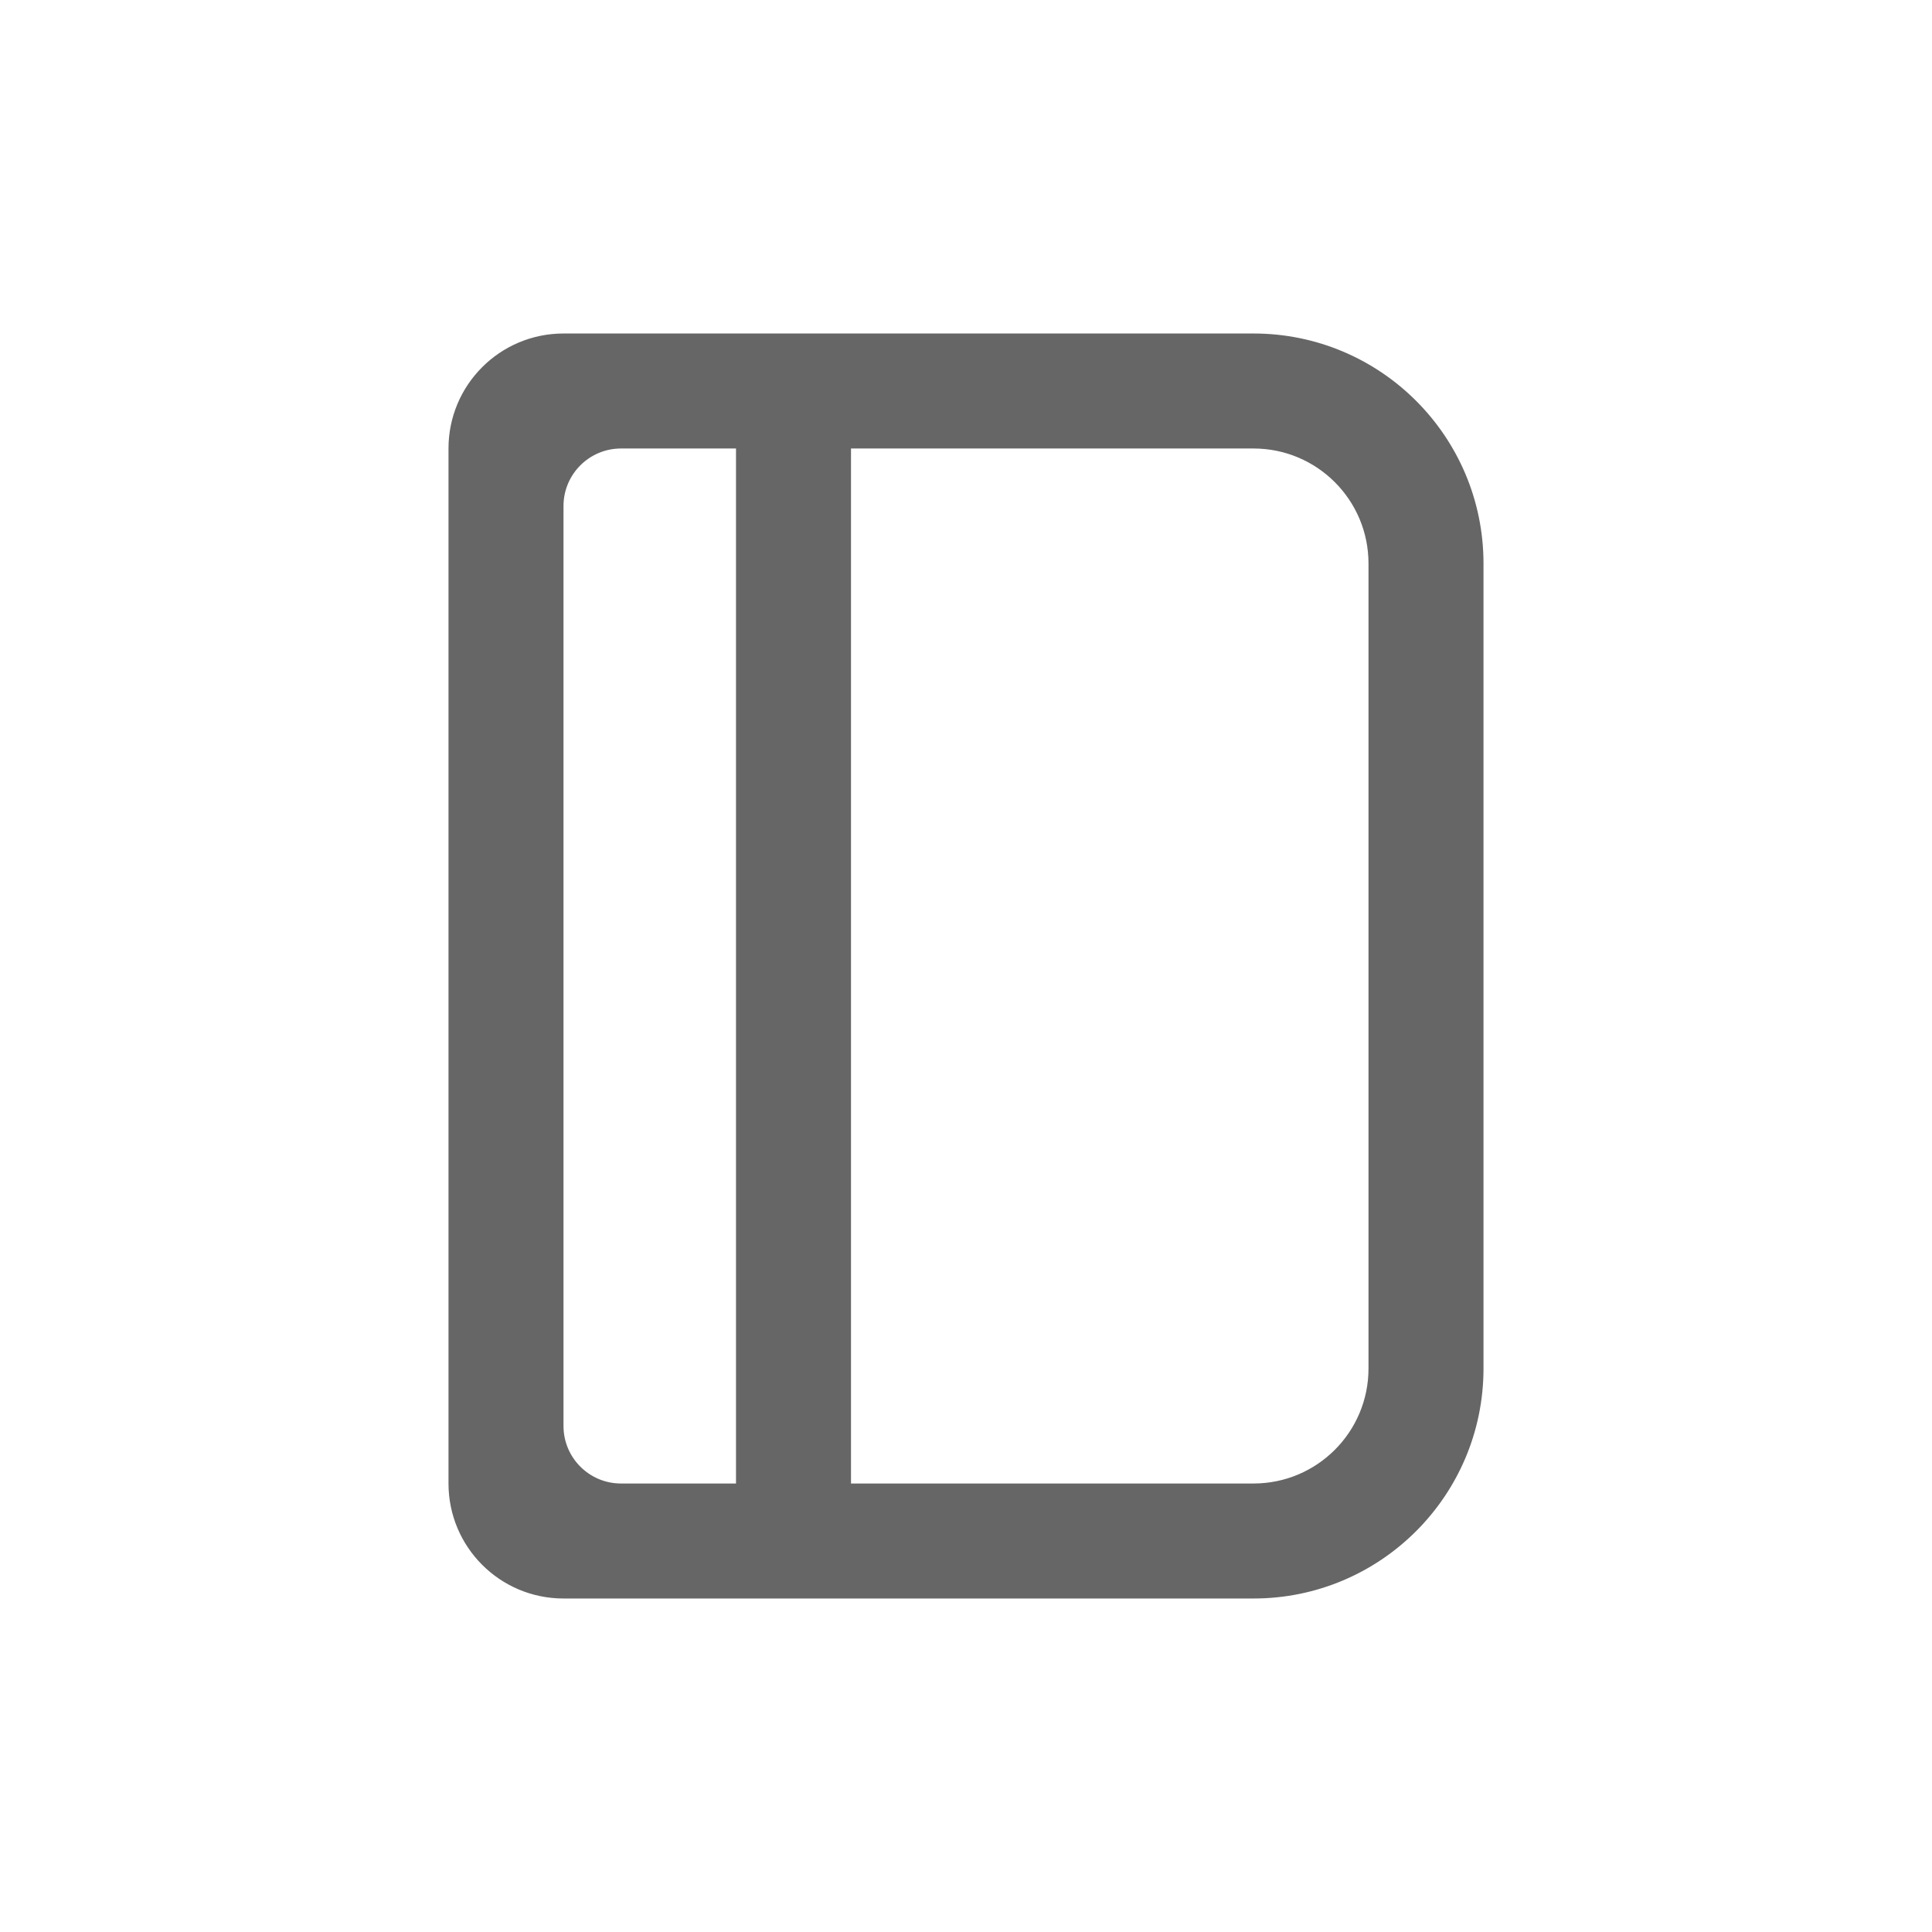 <!DOCTYPE svg PUBLIC "-//W3C//DTD SVG 1.1//EN" "http://www.w3.org/Graphics/SVG/1.1/DTD/svg11.dtd">

<!-- Uploaded to: SVG Repo, www.svgrepo.com, Transformed by: SVG Repo Mixer Tools -->
<svg width="24px" height="24px" viewBox="-4.8 -4.8 33.60 33.60" fill="none" xmlns="http://www.w3.org/2000/svg" stroke="rgba(0, 0, 0, 0.60)" stroke-width="0">

<g id="SVGRepo_bgCarrier" stroke-width="0"/>

<g id="SVGRepo_tracerCarrier" stroke-linecap="round" stroke-linejoin="round"/>

<g id="SVGRepo_iconCarrier"> <path fill-rule="evenodd" clip-rule="evenodd" d="M3 3C3 1.895 3.895 1 5 1H17C19.209 1 21 2.791 21 5V19C21 21.209 19.209 23 17 23H5C3.895 23 3 22.105 3 21V3ZM6 3C5.448 3 5 3.448 5 4V20C5 20.552 5.448 21 6 21H8V3H6ZM10 3V21H17C18.105 21 19 20.105 19 19V5C19 3.895 18.105 3 17 3H10Z" fill="rgba(0, 0, 0, 0.60)"/> </g>

</svg>